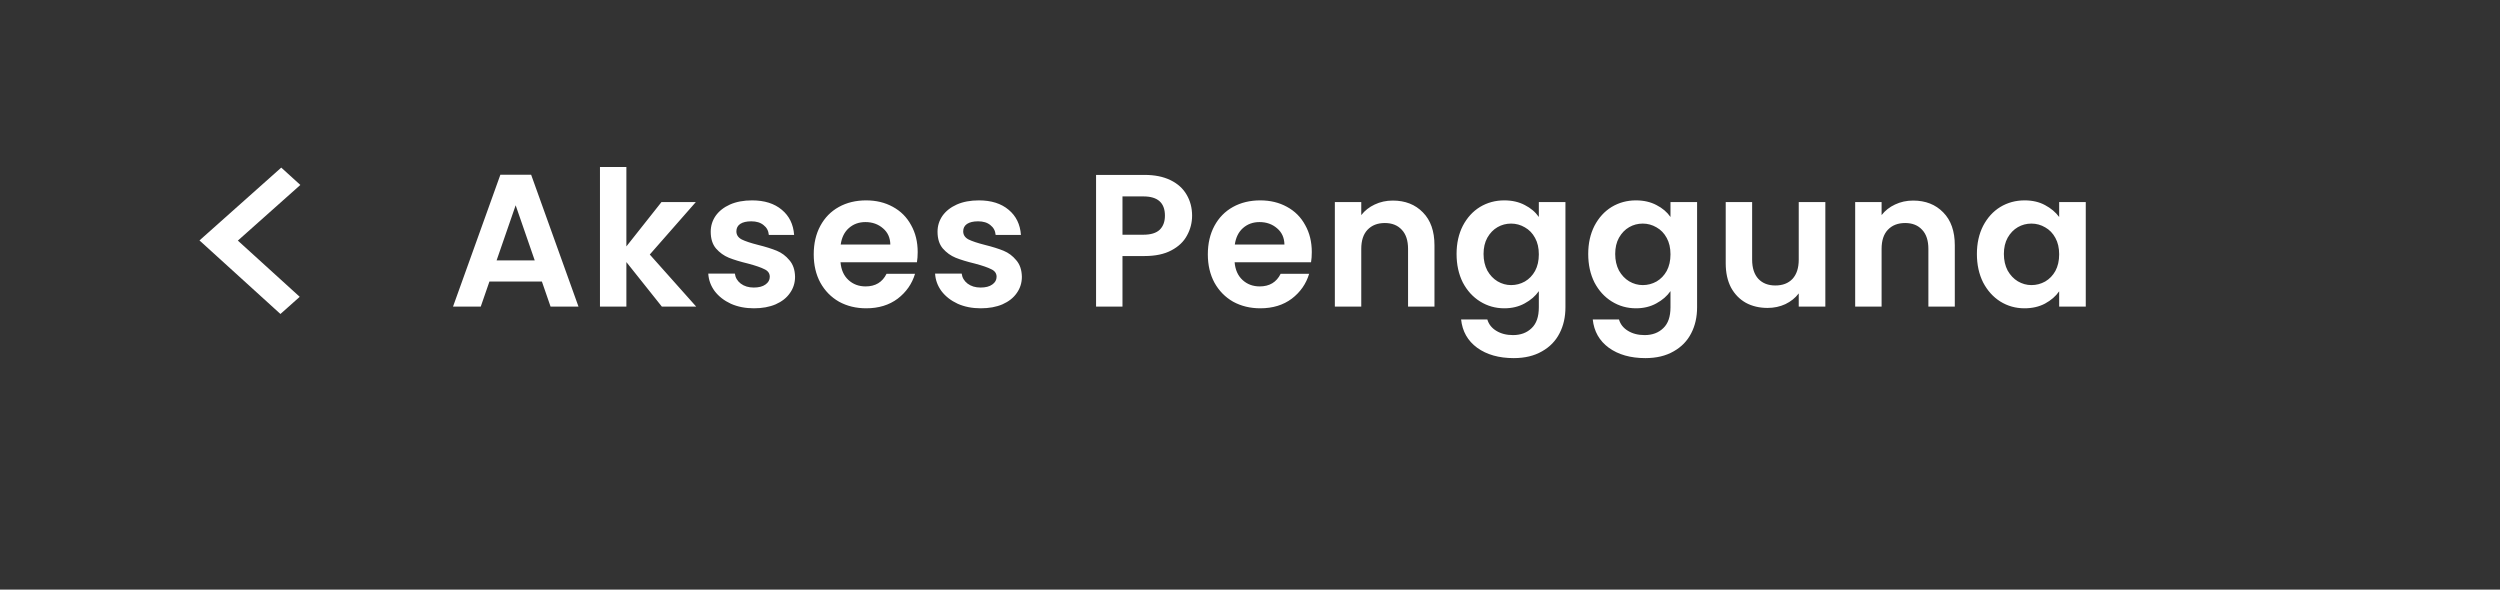 <svg width="212" height="50" viewBox="0 0 212 50" fill="none" xmlns="http://www.w3.org/2000/svg">
<rect x="0" y="0" width="212" height="50" fill="#333333" stroke="none"/>
<path d="M45.952 23.872H41.504L40.768 26H38.416L42.432 14.816H45.04L49.056 26H46.688L45.952 23.872ZM45.344 22.08L43.728 17.408L42.112 22.08H45.344ZM56.125 26L53.117 22.224V26H50.877V14.16H53.117V20.896L56.093 17.136H59.005L55.101 21.584L59.037 26H56.125ZM63.933 26.144C63.208 26.144 62.557 26.016 61.981 25.76C61.405 25.493 60.946 25.136 60.605 24.688C60.274 24.24 60.093 23.744 60.061 23.2H62.317C62.359 23.541 62.525 23.824 62.813 24.048C63.111 24.272 63.48 24.384 63.917 24.384C64.344 24.384 64.674 24.299 64.909 24.128C65.154 23.957 65.277 23.739 65.277 23.472C65.277 23.184 65.127 22.971 64.829 22.832C64.541 22.683 64.077 22.523 63.437 22.352C62.776 22.192 62.231 22.027 61.805 21.856C61.389 21.685 61.026 21.424 60.717 21.072C60.418 20.72 60.269 20.245 60.269 19.648C60.269 19.157 60.407 18.709 60.685 18.304C60.973 17.899 61.378 17.579 61.901 17.344C62.434 17.109 63.058 16.992 63.773 16.992C64.829 16.992 65.671 17.259 66.301 17.792C66.93 18.315 67.277 19.024 67.341 19.92H65.197C65.165 19.568 65.016 19.291 64.749 19.088C64.493 18.875 64.146 18.768 63.709 18.768C63.303 18.768 62.989 18.843 62.765 18.992C62.551 19.141 62.445 19.349 62.445 19.616C62.445 19.915 62.594 20.144 62.893 20.304C63.191 20.453 63.656 20.608 64.285 20.768C64.925 20.928 65.453 21.093 65.869 21.264C66.285 21.435 66.642 21.701 66.941 22.064C67.25 22.416 67.41 22.885 67.421 23.472C67.421 23.984 67.277 24.443 66.989 24.848C66.712 25.253 66.306 25.573 65.773 25.808C65.25 26.032 64.637 26.144 63.933 26.144ZM77.82 21.376C77.82 21.696 77.798 21.984 77.756 22.24H71.276C71.329 22.88 71.553 23.381 71.948 23.744C72.342 24.107 72.828 24.288 73.404 24.288C74.236 24.288 74.828 23.931 75.18 23.216H77.596C77.34 24.069 76.849 24.773 76.124 25.328C75.398 25.872 74.508 26.144 73.452 26.144C72.598 26.144 71.83 25.957 71.148 25.584C70.476 25.2 69.948 24.661 69.564 23.968C69.19 23.275 69.004 22.475 69.004 21.568C69.004 20.651 69.19 19.845 69.564 19.152C69.937 18.459 70.46 17.925 71.132 17.552C71.804 17.179 72.577 16.992 73.452 16.992C74.294 16.992 75.046 17.173 75.708 17.536C76.38 17.899 76.897 18.416 77.26 19.088C77.633 19.749 77.82 20.512 77.82 21.376ZM75.5 20.736C75.489 20.16 75.281 19.701 74.876 19.36C74.47 19.008 73.974 18.832 73.388 18.832C72.833 18.832 72.364 19.003 71.98 19.344C71.606 19.675 71.377 20.139 71.292 20.736H75.5ZM83.167 26.144C82.441 26.144 81.791 26.016 81.215 25.76C80.639 25.493 80.18 25.136 79.839 24.688C79.508 24.24 79.327 23.744 79.295 23.2H81.551C81.593 23.541 81.759 23.824 82.047 24.048C82.345 24.272 82.713 24.384 83.151 24.384C83.577 24.384 83.908 24.299 84.143 24.128C84.388 23.957 84.511 23.739 84.511 23.472C84.511 23.184 84.361 22.971 84.063 22.832C83.775 22.683 83.311 22.523 82.671 22.352C82.009 22.192 81.465 22.027 81.039 21.856C80.623 21.685 80.26 21.424 79.951 21.072C79.652 20.72 79.503 20.245 79.503 19.648C79.503 19.157 79.641 18.709 79.919 18.304C80.207 17.899 80.612 17.579 81.135 17.344C81.668 17.109 82.292 16.992 83.007 16.992C84.063 16.992 84.905 17.259 85.535 17.792C86.164 18.315 86.511 19.024 86.575 19.92H84.431C84.399 19.568 84.249 19.291 83.983 19.088C83.727 18.875 83.38 18.768 82.943 18.768C82.537 18.768 82.223 18.843 81.999 18.992C81.785 19.141 81.679 19.349 81.679 19.616C81.679 19.915 81.828 20.144 82.127 20.304C82.425 20.453 82.889 20.608 83.519 20.768C84.159 20.928 84.687 21.093 85.103 21.264C85.519 21.435 85.876 21.701 86.175 22.064C86.484 22.416 86.644 22.885 86.655 23.472C86.655 23.984 86.511 24.443 86.223 24.848C85.945 25.253 85.54 25.573 85.007 25.808C84.484 26.032 83.871 26.144 83.167 26.144ZM101.09 18.288C101.09 18.885 100.946 19.445 100.658 19.968C100.381 20.491 99.938 20.912 99.33 21.232C98.733 21.552 97.975 21.712 97.058 21.712H95.186V26H92.946V14.832H97.058C97.922 14.832 98.658 14.981 99.266 15.28C99.874 15.579 100.327 15.989 100.626 16.512C100.935 17.035 101.09 17.627 101.09 18.288ZM96.962 19.904C97.581 19.904 98.039 19.765 98.338 19.488C98.636 19.2 98.786 18.8 98.786 18.288C98.786 17.2 98.178 16.656 96.962 16.656H95.186V19.904H96.962ZM111.24 21.376C111.24 21.696 111.219 21.984 111.176 22.24H104.696C104.75 22.88 104.974 23.381 105.368 23.744C105.763 24.107 106.248 24.288 106.824 24.288C107.656 24.288 108.248 23.931 108.6 23.216H111.016C110.76 24.069 110.27 24.773 109.544 25.328C108.819 25.872 107.928 26.144 106.872 26.144C106.019 26.144 105.251 25.957 104.568 25.584C103.896 25.2 103.368 24.661 102.984 23.968C102.611 23.275 102.424 22.475 102.424 21.568C102.424 20.651 102.611 19.845 102.984 19.152C103.358 18.459 103.88 17.925 104.552 17.552C105.224 17.179 105.998 16.992 106.872 16.992C107.715 16.992 108.467 17.173 109.128 17.536C109.8 17.899 110.318 18.416 110.68 19.088C111.054 19.749 111.24 20.512 111.24 21.376ZM108.92 20.736C108.91 20.16 108.702 19.701 108.296 19.36C107.891 19.008 107.395 18.832 106.808 18.832C106.254 18.832 105.784 19.003 105.4 19.344C105.027 19.675 104.798 20.139 104.712 20.736H108.92ZM118.107 17.008C119.163 17.008 120.017 17.344 120.667 18.016C121.318 18.677 121.643 19.605 121.643 20.8V26H119.403V21.104C119.403 20.4 119.227 19.861 118.875 19.488C118.523 19.104 118.043 18.912 117.435 18.912C116.817 18.912 116.326 19.104 115.963 19.488C115.611 19.861 115.435 20.4 115.435 21.104V26H113.195V17.136H115.435V18.24C115.734 17.856 116.113 17.557 116.571 17.344C117.041 17.12 117.553 17.008 118.107 17.008ZM127.565 16.992C128.227 16.992 128.808 17.125 129.309 17.392C129.811 17.648 130.205 17.984 130.493 18.4V17.136H132.749V26.064C132.749 26.885 132.584 27.616 132.253 28.256C131.923 28.907 131.427 29.419 130.765 29.792C130.104 30.176 129.304 30.368 128.365 30.368C127.107 30.368 126.072 30.075 125.261 29.488C124.461 28.901 124.008 28.101 123.901 27.088H126.125C126.243 27.493 126.493 27.813 126.877 28.048C127.272 28.293 127.747 28.416 128.301 28.416C128.952 28.416 129.48 28.219 129.885 27.824C130.291 27.44 130.493 26.853 130.493 26.064V24.688C130.205 25.104 129.805 25.451 129.293 25.728C128.792 26.005 128.216 26.144 127.565 26.144C126.819 26.144 126.136 25.952 125.517 25.568C124.899 25.184 124.408 24.645 124.045 23.952C123.693 23.248 123.517 22.443 123.517 21.536C123.517 20.64 123.693 19.845 124.045 19.152C124.408 18.459 124.893 17.925 125.501 17.552C126.12 17.179 126.808 16.992 127.565 16.992ZM130.493 21.568C130.493 21.024 130.387 20.56 130.173 20.176C129.96 19.781 129.672 19.483 129.309 19.28C128.947 19.067 128.557 18.96 128.141 18.96C127.725 18.96 127.341 19.061 126.989 19.264C126.637 19.467 126.349 19.765 126.125 20.16C125.912 20.544 125.805 21.003 125.805 21.536C125.805 22.069 125.912 22.539 126.125 22.944C126.349 23.339 126.637 23.643 126.989 23.856C127.352 24.069 127.736 24.176 128.141 24.176C128.557 24.176 128.947 24.075 129.309 23.872C129.672 23.659 129.96 23.36 130.173 22.976C130.387 22.581 130.493 22.112 130.493 21.568ZM138.729 16.992C139.39 16.992 139.972 17.125 140.473 17.392C140.974 17.648 141.369 17.984 141.657 18.4V17.136H143.913V26.064C143.913 26.885 143.748 27.616 143.417 28.256C143.086 28.907 142.59 29.419 141.929 29.792C141.268 30.176 140.468 30.368 139.529 30.368C138.27 30.368 137.236 30.075 136.425 29.488C135.625 28.901 135.172 28.101 135.065 27.088H137.289C137.406 27.493 137.657 27.813 138.041 28.048C138.436 28.293 138.91 28.416 139.465 28.416C140.116 28.416 140.644 28.219 141.049 27.824C141.454 27.44 141.657 26.853 141.657 26.064V24.688C141.369 25.104 140.969 25.451 140.457 25.728C139.956 26.005 139.38 26.144 138.729 26.144C137.982 26.144 137.3 25.952 136.681 25.568C136.062 25.184 135.572 24.645 135.209 23.952C134.857 23.248 134.681 22.443 134.681 21.536C134.681 20.64 134.857 19.845 135.209 19.152C135.572 18.459 136.057 17.925 136.665 17.552C137.284 17.179 137.972 16.992 138.729 16.992ZM141.657 21.568C141.657 21.024 141.55 20.56 141.337 20.176C141.124 19.781 140.836 19.483 140.473 19.28C140.11 19.067 139.721 18.96 139.305 18.96C138.889 18.96 138.505 19.061 138.153 19.264C137.801 19.467 137.513 19.765 137.289 20.16C137.076 20.544 136.969 21.003 136.969 21.536C136.969 22.069 137.076 22.539 137.289 22.944C137.513 23.339 137.801 23.643 138.153 23.856C138.516 24.069 138.9 24.176 139.305 24.176C139.721 24.176 140.11 24.075 140.473 23.872C140.836 23.659 141.124 23.36 141.337 22.976C141.55 22.581 141.657 22.112 141.657 21.568ZM154.789 17.136V26H152.533V24.88C152.245 25.264 151.866 25.568 151.397 25.792C150.938 26.005 150.437 26.112 149.893 26.112C149.2 26.112 148.586 25.968 148.053 25.68C147.52 25.381 147.098 24.949 146.789 24.384C146.49 23.808 146.341 23.125 146.341 22.336V17.136H148.581V22.016C148.581 22.72 148.757 23.264 149.109 23.648C149.461 24.021 149.941 24.208 150.549 24.208C151.168 24.208 151.653 24.021 152.005 23.648C152.357 23.264 152.533 22.72 152.533 22.016V17.136H154.789ZM162.231 17.008C163.287 17.008 164.14 17.344 164.791 18.016C165.442 18.677 165.767 19.605 165.767 20.8V26H163.527V21.104C163.527 20.4 163.351 19.861 162.999 19.488C162.647 19.104 162.167 18.912 161.559 18.912C160.94 18.912 160.45 19.104 160.087 19.488C159.735 19.861 159.559 20.4 159.559 21.104V26H157.319V17.136H159.559V18.24C159.858 17.856 160.236 17.557 160.695 17.344C161.164 17.12 161.676 17.008 162.231 17.008ZM167.641 21.536C167.641 20.64 167.817 19.845 168.169 19.152C168.532 18.459 169.017 17.925 169.625 17.552C170.244 17.179 170.932 16.992 171.689 16.992C172.35 16.992 172.926 17.125 173.417 17.392C173.918 17.659 174.318 17.995 174.617 18.4V17.136H176.873V26H174.617V24.704C174.329 25.12 173.929 25.467 173.417 25.744C172.916 26.011 172.334 26.144 171.673 26.144C170.926 26.144 170.244 25.952 169.625 25.568C169.017 25.184 168.532 24.645 168.169 23.952C167.817 23.248 167.641 22.443 167.641 21.536ZM174.617 21.568C174.617 21.024 174.51 20.56 174.297 20.176C174.084 19.781 173.796 19.483 173.433 19.28C173.07 19.067 172.681 18.96 172.265 18.96C171.849 18.96 171.465 19.061 171.113 19.264C170.761 19.467 170.473 19.765 170.249 20.16C170.036 20.544 169.929 21.003 169.929 21.536C169.929 22.069 170.036 22.539 170.249 22.944C170.473 23.339 170.761 23.643 171.113 23.856C171.476 24.069 171.86 24.176 172.265 24.176C172.681 24.176 173.07 24.075 173.433 23.872C173.796 23.659 174.084 23.36 174.297 22.976C174.51 22.581 174.617 22.112 174.617 21.568Z" fill="white"/>
<g clip-path="url(#clip0_725_235)">
<g clip-path="url(#clip1_725_235)">
<path d="M25.469 15.684L20.17 20.403L25.416 25.17L23.781 26.626L16.916 20.388L23.85 14.213L25.469 15.684Z" fill="white"/>
</g>
</g>
<defs>
<clipPath id="clip0_725_235">
<rect width="38.443" height="42.732" fill="white" transform="matrix(-0.006 1 -1 -0.005 42.947 11.296)"/>
</clipPath>
<clipPath id="clip1_725_235">
<rect width="24.828" height="27.598" fill="white" transform="matrix(-0.006 1 -1 -0.005 34.953 8.056)"/>
</clipPath>
</defs>
</svg>
